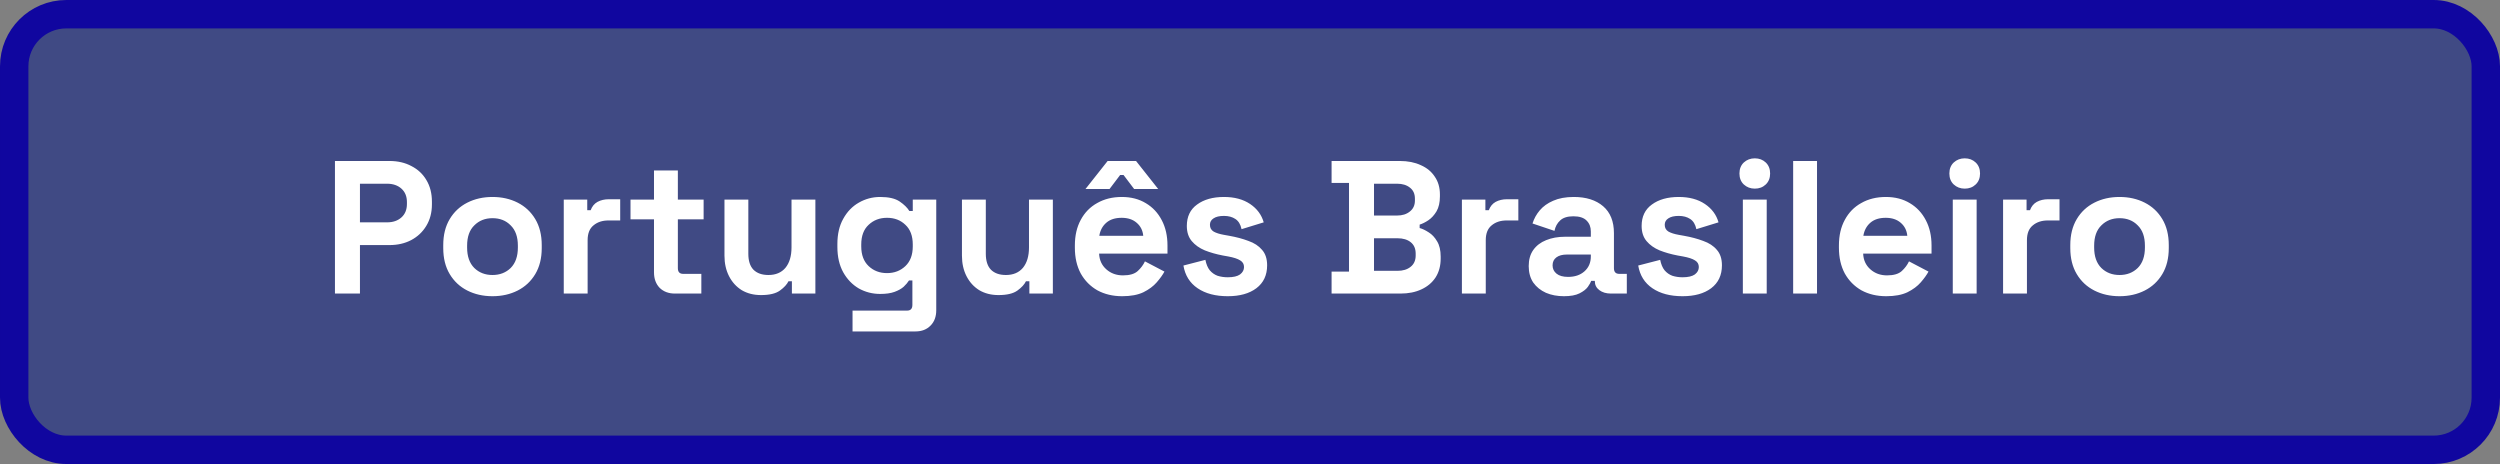 <svg width="264" height="49" viewBox="0 0 264 49" fill="none" xmlns="http://www.w3.org/2000/svg">
<rect x="0" y="0" width="264" height="49" fill="#808080" stroke="none"/>
<rect x="1.5" y="1.5" width="261" height="46" rx="5.5" fill="#001489" fill-opacity="0.5" stroke="#10069F" stroke-width="3"/>
<path d="M35.371 31V17H41.131C42.011 17 42.784 17.18 43.451 17.54C44.131 17.887 44.657 18.38 45.031 19.02C45.417 19.66 45.611 20.42 45.611 21.3V21.58C45.611 22.447 45.411 23.207 45.011 23.86C44.624 24.5 44.091 25 43.411 25.36C42.744 25.707 41.984 25.88 41.131 25.88H38.011V31H35.371ZM38.011 23.48H40.871C41.497 23.48 42.004 23.307 42.391 22.96C42.777 22.613 42.971 22.14 42.971 21.54V21.34C42.971 20.74 42.777 20.267 42.391 19.92C42.004 19.573 41.497 19.4 40.871 19.4H38.011V23.48ZM52.007 31.28C51.02 31.28 50.133 31.08 49.347 30.68C48.56 30.28 47.94 29.7 47.487 28.94C47.033 28.18 46.807 27.267 46.807 26.2V25.88C46.807 24.813 47.033 23.9 47.487 23.14C47.94 22.38 48.56 21.8 49.347 21.4C50.133 21 51.02 20.8 52.007 20.8C52.993 20.8 53.88 21 54.667 21.4C55.453 21.8 56.073 22.38 56.527 23.14C56.98 23.9 57.207 24.813 57.207 25.88V26.2C57.207 27.267 56.98 28.18 56.527 28.94C56.073 29.7 55.453 30.28 54.667 30.68C53.88 31.08 52.993 31.28 52.007 31.28ZM52.007 29.04C52.78 29.04 53.42 28.793 53.927 28.3C54.433 27.793 54.687 27.073 54.687 26.14V25.94C54.687 25.007 54.433 24.293 53.927 23.8C53.433 23.293 52.793 23.04 52.007 23.04C51.233 23.04 50.593 23.293 50.087 23.8C49.58 24.293 49.327 25.007 49.327 25.94V26.14C49.327 27.073 49.58 27.793 50.087 28.3C50.593 28.793 51.233 29.04 52.007 29.04ZM59.533 31V21.08H62.013V22.2H62.373C62.52 21.8 62.76 21.507 63.093 21.32C63.44 21.133 63.84 21.04 64.293 21.04H65.493V23.28H64.253C63.613 23.28 63.086 23.453 62.673 23.8C62.26 24.133 62.053 24.653 62.053 25.36V31H59.533ZM71.263 31C70.609 31 70.076 30.8 69.662 30.4C69.263 29.987 69.062 29.44 69.062 28.76V23.16H66.582V21.08H69.062V18H71.582V21.08H74.302V23.16H71.582V28.32C71.582 28.72 71.769 28.92 72.142 28.92H74.062V31H71.263ZM80.364 31.16C79.59 31.16 78.91 30.987 78.324 30.64C77.75 30.28 77.304 29.787 76.984 29.16C76.664 28.533 76.504 27.813 76.504 27V21.08H79.024V26.8C79.024 27.547 79.204 28.107 79.564 28.48C79.937 28.853 80.464 29.04 81.144 29.04C81.917 29.04 82.517 28.787 82.944 28.28C83.37 27.76 83.584 27.04 83.584 26.12V21.08H86.104V31H83.624V29.7H83.264C83.104 30.033 82.804 30.36 82.364 30.68C81.924 31 81.257 31.16 80.364 31.16ZM88.428 26.08V25.76C88.428 24.72 88.635 23.833 89.048 23.1C89.461 22.353 90.008 21.787 90.688 21.4C91.381 21 92.135 20.8 92.948 20.8C93.855 20.8 94.541 20.96 95.008 21.28C95.475 21.6 95.814 21.933 96.028 22.28H96.388V21.08H98.868V32.76C98.868 33.44 98.668 33.98 98.268 34.38C97.868 34.793 97.335 35 96.668 35H90.028V32.8H95.788C96.161 32.8 96.348 32.6 96.348 32.2V29.62H95.988C95.855 29.833 95.668 30.053 95.428 30.28C95.188 30.493 94.868 30.673 94.468 30.82C94.068 30.967 93.561 31.04 92.948 31.04C92.135 31.04 91.381 30.847 90.688 30.46C90.008 30.06 89.461 29.493 89.048 28.76C88.635 28.013 88.428 27.12 88.428 26.08ZM93.668 28.84C94.441 28.84 95.088 28.593 95.608 28.1C96.128 27.607 96.388 26.913 96.388 26.02V25.82C96.388 24.913 96.128 24.22 95.608 23.74C95.101 23.247 94.454 23 93.668 23C92.894 23 92.248 23.247 91.728 23.74C91.208 24.22 90.948 24.913 90.948 25.82V26.02C90.948 26.913 91.208 27.607 91.728 28.1C92.248 28.593 92.894 28.84 93.668 28.84ZM105.442 31.16C104.668 31.16 103.988 30.987 103.402 30.64C102.828 30.28 102.382 29.787 102.062 29.16C101.742 28.533 101.582 27.813 101.582 27V21.08H104.102V26.8C104.102 27.547 104.282 28.107 104.642 28.48C105.015 28.853 105.542 29.04 106.222 29.04C106.995 29.04 107.595 28.787 108.022 28.28C108.448 27.76 108.662 27.04 108.662 26.12V21.08H111.182V31H108.702V29.7H108.342C108.182 30.033 107.882 30.36 107.442 30.68C107.002 31 106.335 31.16 105.442 31.16ZM118.506 31.28C117.519 31.28 116.646 31.073 115.886 30.66C115.139 30.233 114.553 29.64 114.126 28.88C113.713 28.107 113.506 27.2 113.506 26.16V25.92C113.506 24.88 113.713 23.98 114.126 23.22C114.539 22.447 115.119 21.853 115.866 21.44C116.613 21.013 117.479 20.8 118.466 20.8C119.439 20.8 120.286 21.02 121.006 21.46C121.726 21.887 122.286 22.487 122.686 23.26C123.086 24.02 123.286 24.907 123.286 25.92V26.78H116.066C116.093 27.46 116.346 28.013 116.826 28.44C117.306 28.867 117.893 29.08 118.586 29.08C119.293 29.08 119.813 28.927 120.146 28.62C120.479 28.313 120.733 27.973 120.906 27.6L122.966 28.68C122.779 29.027 122.506 29.407 122.146 29.82C121.799 30.22 121.333 30.567 120.746 30.86C120.159 31.14 119.413 31.28 118.506 31.28ZM116.086 24.9H120.726C120.673 24.327 120.439 23.867 120.026 23.52C119.626 23.173 119.099 23 118.446 23C117.766 23 117.226 23.173 116.826 23.52C116.426 23.867 116.179 24.327 116.086 24.9ZM114.626 19.96L116.966 17H119.966L122.306 19.96H119.766L118.646 18.48H118.286L117.166 19.96H114.626ZM129.649 31.28C128.356 31.28 127.296 31 126.469 30.44C125.642 29.88 125.142 29.08 124.969 28.04L127.289 27.44C127.382 27.907 127.536 28.273 127.749 28.54C127.976 28.807 128.249 29 128.569 29.12C128.902 29.227 129.262 29.28 129.649 29.28C130.236 29.28 130.669 29.18 130.949 28.98C131.229 28.767 131.369 28.507 131.369 28.2C131.369 27.893 131.236 27.66 130.969 27.5C130.702 27.327 130.276 27.187 129.689 27.08L129.129 26.98C128.436 26.847 127.802 26.667 127.229 26.44C126.656 26.2 126.196 25.873 125.849 25.46C125.502 25.047 125.329 24.513 125.329 23.86C125.329 22.873 125.689 22.12 126.409 21.6C127.129 21.067 128.076 20.8 129.249 20.8C130.356 20.8 131.276 21.047 132.009 21.54C132.742 22.033 133.222 22.68 133.449 23.48L131.109 24.2C131.002 23.693 130.782 23.333 130.449 23.12C130.129 22.907 129.729 22.8 129.249 22.8C128.769 22.8 128.402 22.887 128.149 23.06C127.896 23.22 127.769 23.447 127.769 23.74C127.769 24.06 127.902 24.3 128.169 24.46C128.436 24.607 128.796 24.72 129.249 24.8L129.809 24.9C130.556 25.033 131.229 25.213 131.829 25.44C132.442 25.653 132.922 25.967 133.269 26.38C133.629 26.78 133.809 27.327 133.809 28.02C133.809 29.06 133.429 29.867 132.669 30.44C131.922 31 130.916 31.28 129.649 31.28ZM140.615 31V28.68H142.455V19.32H140.615V17H147.815C148.669 17 149.409 17.147 150.035 17.44C150.675 17.72 151.169 18.127 151.515 18.66C151.875 19.18 152.055 19.807 152.055 20.54V20.74C152.055 21.38 151.935 21.907 151.695 22.32C151.455 22.72 151.169 23.033 150.835 23.26C150.515 23.473 150.209 23.627 149.915 23.72V24.08C150.209 24.16 150.529 24.313 150.875 24.54C151.222 24.753 151.515 25.067 151.755 25.48C152.009 25.893 152.135 26.433 152.135 27.1V27.3C152.135 28.073 151.955 28.74 151.595 29.3C151.235 29.847 150.735 30.267 150.095 30.56C149.469 30.853 148.735 31 147.895 31H140.615ZM145.095 28.6H147.575C148.149 28.6 148.609 28.46 148.955 28.18C149.315 27.9 149.495 27.5 149.495 26.98V26.78C149.495 26.26 149.322 25.86 148.975 25.58C148.629 25.3 148.162 25.16 147.575 25.16H145.095V28.6ZM145.095 22.76H147.535C148.082 22.76 148.529 22.62 148.875 22.34C149.235 22.06 149.415 21.673 149.415 21.18V20.98C149.415 20.473 149.242 20.087 148.895 19.82C148.549 19.54 148.095 19.4 147.535 19.4H145.095V22.76ZM154.377 31V21.08H156.857V22.2H157.217C157.363 21.8 157.603 21.507 157.937 21.32C158.283 21.133 158.683 21.04 159.137 21.04H160.337V23.28H159.097C158.457 23.28 157.93 23.453 157.517 23.8C157.103 24.133 156.897 24.653 156.897 25.36V31H154.377ZM165.152 31.28C164.445 31.28 163.812 31.16 163.252 30.92C162.692 30.667 162.245 30.307 161.912 29.84C161.592 29.36 161.432 28.78 161.432 28.1C161.432 27.42 161.592 26.853 161.912 26.4C162.245 25.933 162.699 25.587 163.272 25.36C163.859 25.12 164.525 25 165.272 25H167.992V24.44C167.992 23.973 167.845 23.593 167.552 23.3C167.259 22.993 166.792 22.84 166.152 22.84C165.525 22.84 165.059 22.987 164.752 23.28C164.445 23.56 164.245 23.927 164.152 24.38L161.832 23.6C161.992 23.093 162.245 22.633 162.592 22.22C162.952 21.793 163.425 21.453 164.012 21.2C164.612 20.933 165.339 20.8 166.192 20.8C167.499 20.8 168.532 21.127 169.292 21.78C170.052 22.433 170.432 23.38 170.432 24.62V28.32C170.432 28.72 170.619 28.92 170.992 28.92H171.792V31H170.112C169.619 31 169.212 30.88 168.892 30.64C168.572 30.4 168.412 30.08 168.412 29.68V29.66H168.032C167.979 29.82 167.859 30.033 167.672 30.3C167.485 30.553 167.192 30.78 166.792 30.98C166.392 31.18 165.845 31.28 165.152 31.28ZM165.592 29.24C166.299 29.24 166.872 29.047 167.312 28.66C167.765 28.26 167.992 27.733 167.992 27.08V26.88H165.452C164.985 26.88 164.619 26.98 164.352 27.18C164.085 27.38 163.952 27.66 163.952 28.02C163.952 28.38 164.092 28.673 164.372 28.9C164.652 29.127 165.059 29.24 165.592 29.24ZM177.676 31.28C176.383 31.28 175.323 31 174.496 30.44C173.67 29.88 173.17 29.08 172.996 28.04L175.316 27.44C175.41 27.907 175.563 28.273 175.776 28.54C176.003 28.807 176.276 29 176.596 29.12C176.93 29.227 177.29 29.28 177.676 29.28C178.263 29.28 178.696 29.18 178.976 28.98C179.256 28.767 179.396 28.507 179.396 28.2C179.396 27.893 179.263 27.66 178.996 27.5C178.73 27.327 178.303 27.187 177.716 27.08L177.156 26.98C176.463 26.847 175.83 26.667 175.256 26.44C174.683 26.2 174.223 25.873 173.876 25.46C173.53 25.047 173.356 24.513 173.356 23.86C173.356 22.873 173.716 22.12 174.436 21.6C175.156 21.067 176.103 20.8 177.276 20.8C178.383 20.8 179.303 21.047 180.036 21.54C180.77 22.033 181.25 22.68 181.476 23.48L179.136 24.2C179.03 23.693 178.81 23.333 178.476 23.12C178.156 22.907 177.756 22.8 177.276 22.8C176.796 22.8 176.43 22.887 176.176 23.06C175.923 23.22 175.796 23.447 175.796 23.74C175.796 24.06 175.93 24.3 176.196 24.46C176.463 24.607 176.823 24.72 177.276 24.8L177.836 24.9C178.583 25.033 179.256 25.213 179.856 25.44C180.47 25.653 180.95 25.967 181.296 26.38C181.656 26.78 181.836 27.327 181.836 28.02C181.836 29.06 181.456 29.867 180.696 30.44C179.95 31 178.943 31.28 177.676 31.28ZM184.045 31V21.08H186.565V31H184.045ZM185.305 19.92C184.851 19.92 184.465 19.773 184.145 19.48C183.838 19.187 183.685 18.8 183.685 18.32C183.685 17.84 183.838 17.453 184.145 17.16C184.465 16.867 184.851 16.72 185.305 16.72C185.771 16.72 186.158 16.867 186.465 17.16C186.771 17.453 186.925 17.84 186.925 18.32C186.925 18.8 186.771 19.187 186.465 19.48C186.158 19.773 185.771 19.92 185.305 19.92ZM189.357 31V17H191.877V31H189.357ZM199.19 31.28C198.203 31.28 197.33 31.073 196.57 30.66C195.823 30.233 195.236 29.64 194.81 28.88C194.396 28.107 194.19 27.2 194.19 26.16V25.92C194.19 24.88 194.396 23.98 194.81 23.22C195.223 22.447 195.803 21.853 196.55 21.44C197.296 21.013 198.163 20.8 199.15 20.8C200.123 20.8 200.97 21.02 201.69 21.46C202.41 21.887 202.97 22.487 203.37 23.26C203.77 24.02 203.97 24.907 203.97 25.92V26.78H196.75C196.776 27.46 197.03 28.013 197.51 28.44C197.99 28.867 198.576 29.08 199.27 29.08C199.976 29.08 200.496 28.927 200.83 28.62C201.163 28.313 201.416 27.973 201.59 27.6L203.65 28.68C203.463 29.027 203.19 29.407 202.83 29.82C202.483 30.22 202.016 30.567 201.43 30.86C200.843 31.14 200.096 31.28 199.19 31.28ZM196.77 24.9H201.41C201.356 24.327 201.123 23.867 200.71 23.52C200.31 23.173 199.783 23 199.13 23C198.45 23 197.91 23.173 197.51 23.52C197.11 23.867 196.863 24.327 196.77 24.9ZM206.213 31V21.08H208.733V31H206.213ZM207.473 19.92C207.019 19.92 206.633 19.773 206.313 19.48C206.006 19.187 205.853 18.8 205.853 18.32C205.853 17.84 206.006 17.453 206.313 17.16C206.633 16.867 207.019 16.72 207.473 16.72C207.939 16.72 208.326 16.867 208.633 17.16C208.939 17.453 209.093 17.84 209.093 18.32C209.093 18.8 208.939 19.187 208.633 19.48C208.326 19.773 207.939 19.92 207.473 19.92ZM211.525 31V21.08H214.005V22.2H214.365C214.512 21.8 214.752 21.507 215.085 21.32C215.432 21.133 215.832 21.04 216.285 21.04H217.485V23.28H216.245C215.605 23.28 215.078 23.453 214.665 23.8C214.252 24.133 214.045 24.653 214.045 25.36V31H211.525ZM223.823 31.28C222.836 31.28 221.95 31.08 221.163 30.68C220.376 30.28 219.756 29.7 219.303 28.94C218.85 28.18 218.623 27.267 218.623 26.2V25.88C218.623 24.813 218.85 23.9 219.303 23.14C219.756 22.38 220.376 21.8 221.163 21.4C221.95 21 222.836 20.8 223.823 20.8C224.81 20.8 225.696 21 226.483 21.4C227.27 21.8 227.89 22.38 228.343 23.14C228.796 23.9 229.023 24.813 229.023 25.88V26.2C229.023 27.267 228.796 28.18 228.343 28.94C227.89 29.7 227.27 30.28 226.483 30.68C225.696 31.08 224.81 31.28 223.823 31.28ZM223.823 29.04C224.596 29.04 225.236 28.793 225.743 28.3C226.25 27.793 226.503 27.073 226.503 26.14V25.94C226.503 25.007 226.25 24.293 225.743 23.8C225.25 23.293 224.61 23.04 223.823 23.04C223.05 23.04 222.41 23.293 221.903 23.8C221.396 24.293 221.143 25.007 221.143 25.94V26.14C221.143 27.073 221.396 27.793 221.903 28.3C222.41 28.793 223.05 29.04 223.823 29.04Z" fill="white"/>
</svg>
